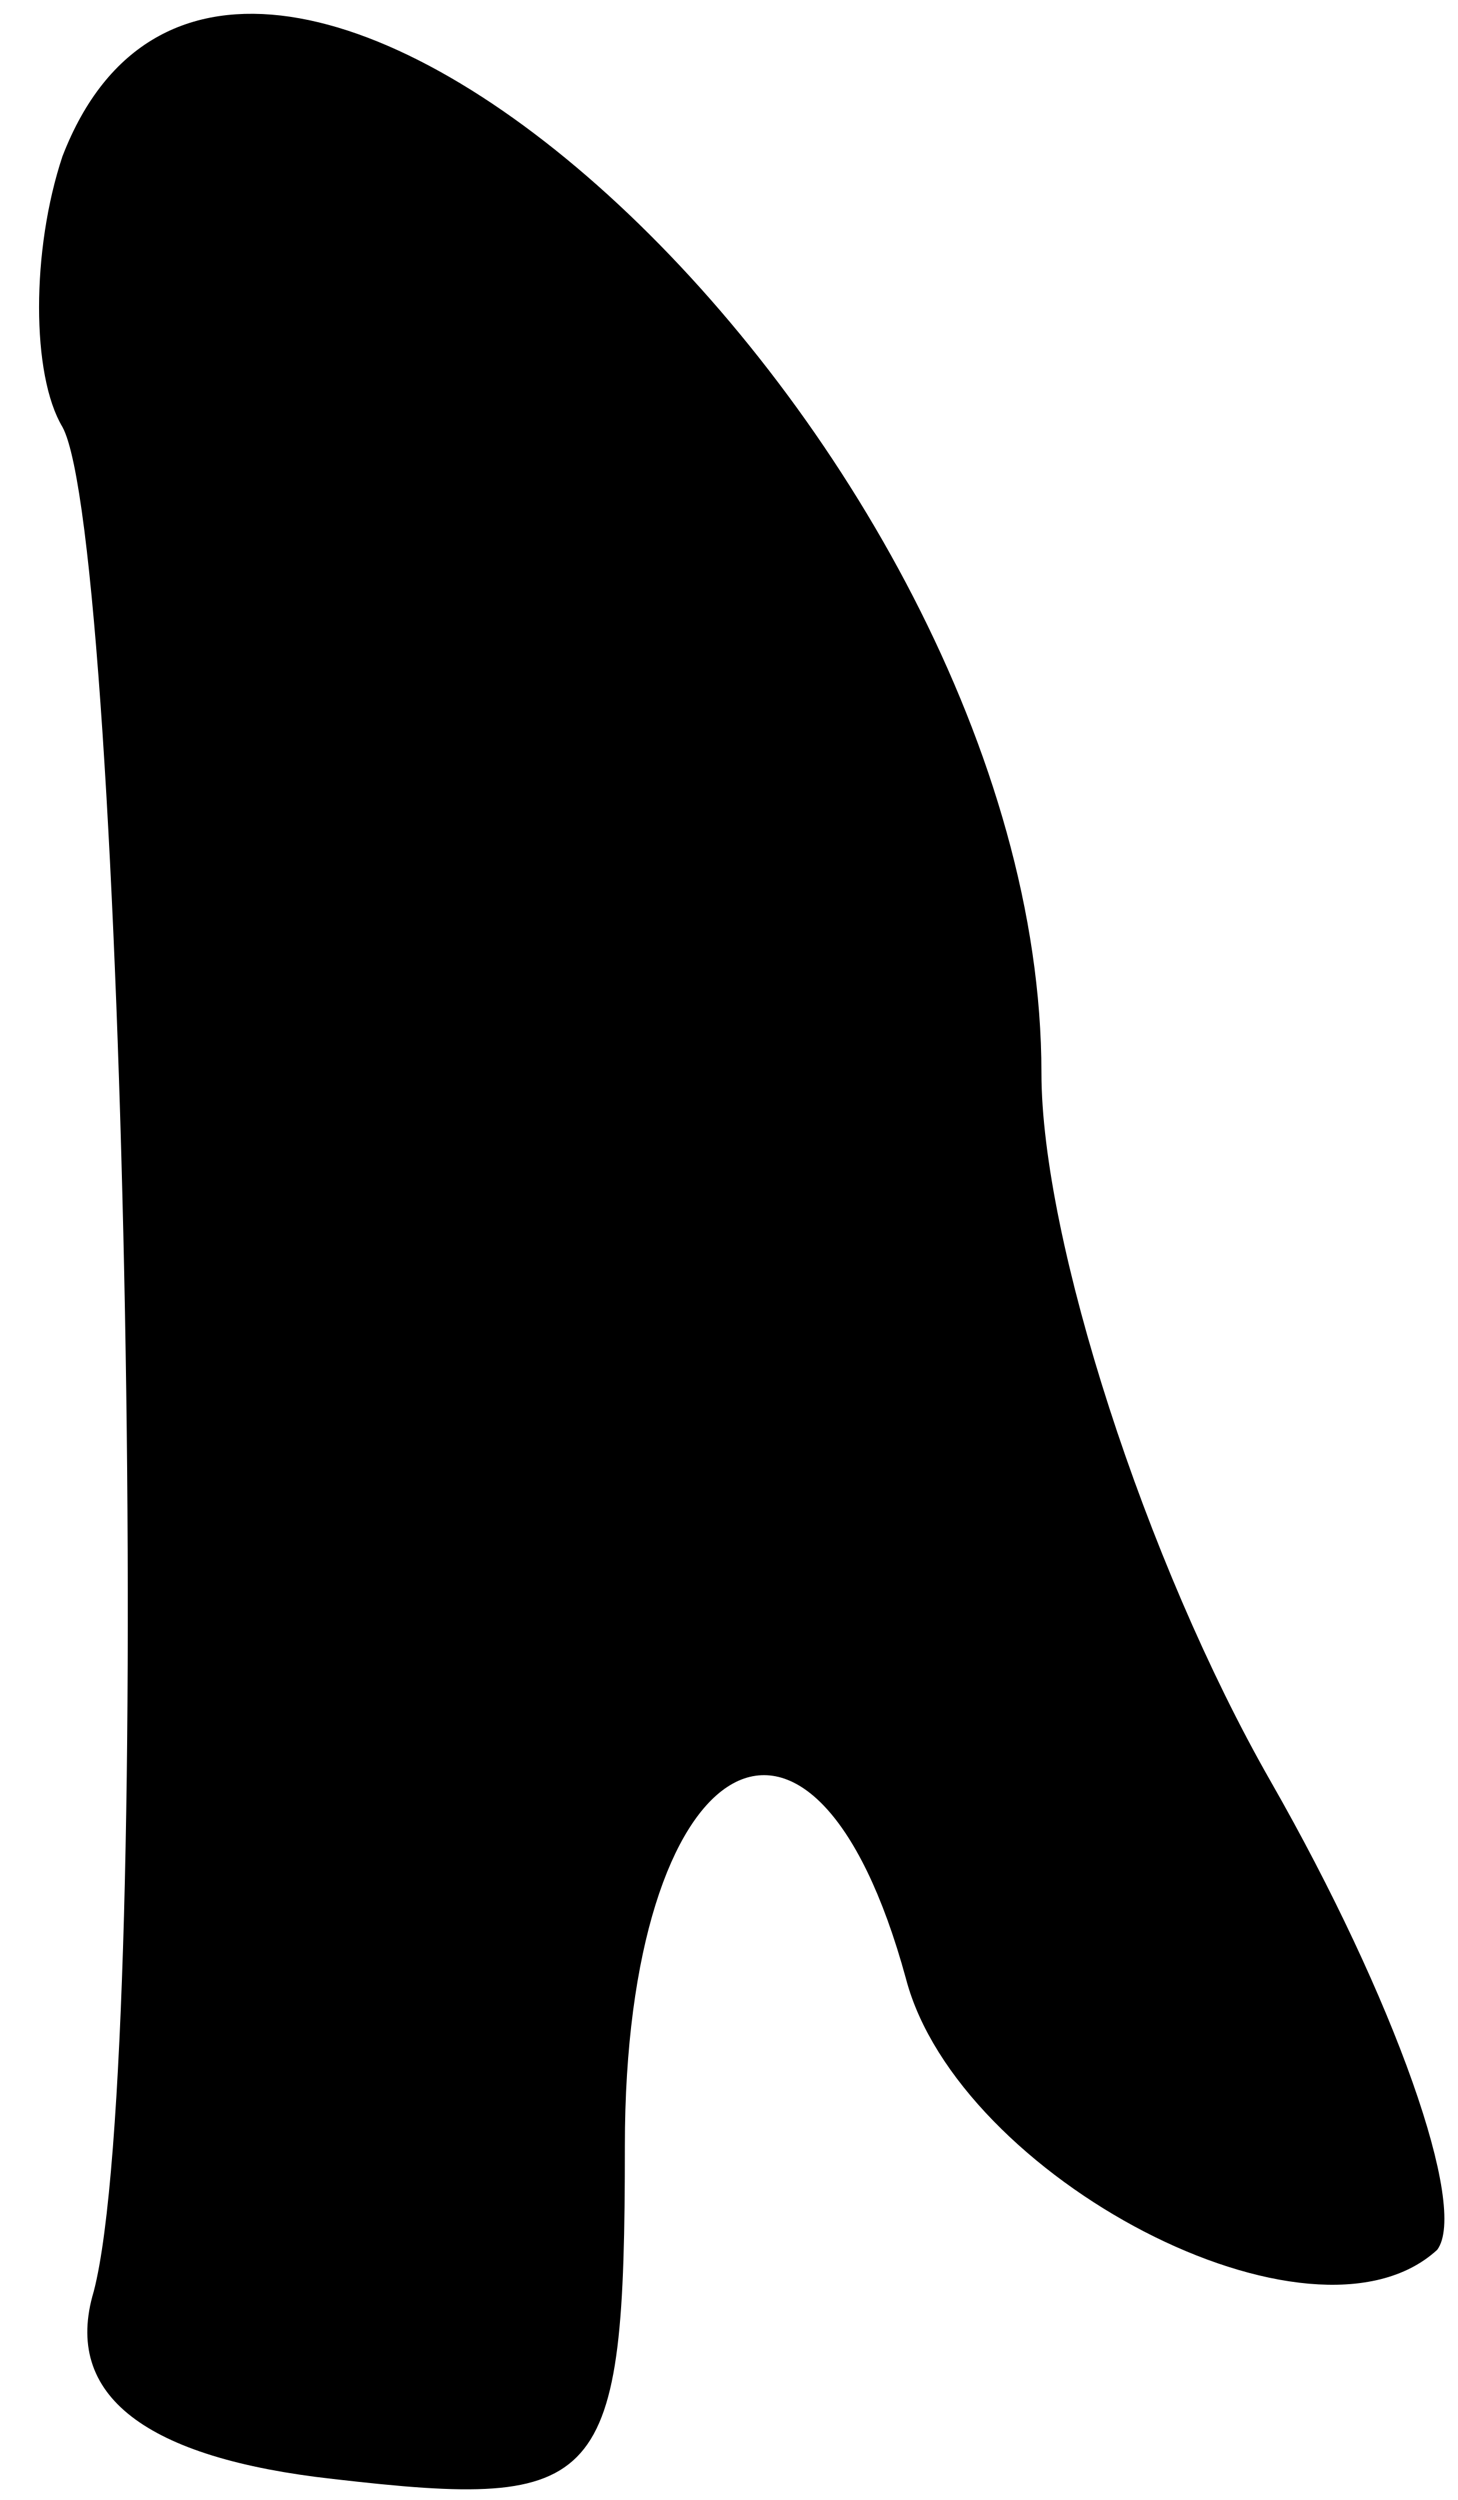 <?xml version="1.0" standalone="no"?>
<!DOCTYPE svg PUBLIC "-//W3C//DTD SVG 20010904//EN"
 "http://www.w3.org/TR/2001/REC-SVG-20010904/DTD/svg10.dtd">
<svg version="1.0" xmlns="http://www.w3.org/2000/svg"
 width="14pt" height="24pt" viewBox="0 0 14 24"
 preserveAspectRatio="xMidYMid meet">
<g transform="translate(0,24) scale(0.1,-0.1)"
fill="#000000" stroke="none">
<path fill="#000000" stroke="none" d="M6 225 c-3 -9 -3 -21 0 -26 6 -11 9
-156 3 -179 -3 -10 5 -16 23 -18 26 -3 28 -1 28 32 0 38 18 49 27 16 5 -19 39
-37 51 -26 3 4 -4 24 -16 45 -12 21 -22 52 -22 68 0 61 -77 132 -94 88z"/>
</g>
</svg>
